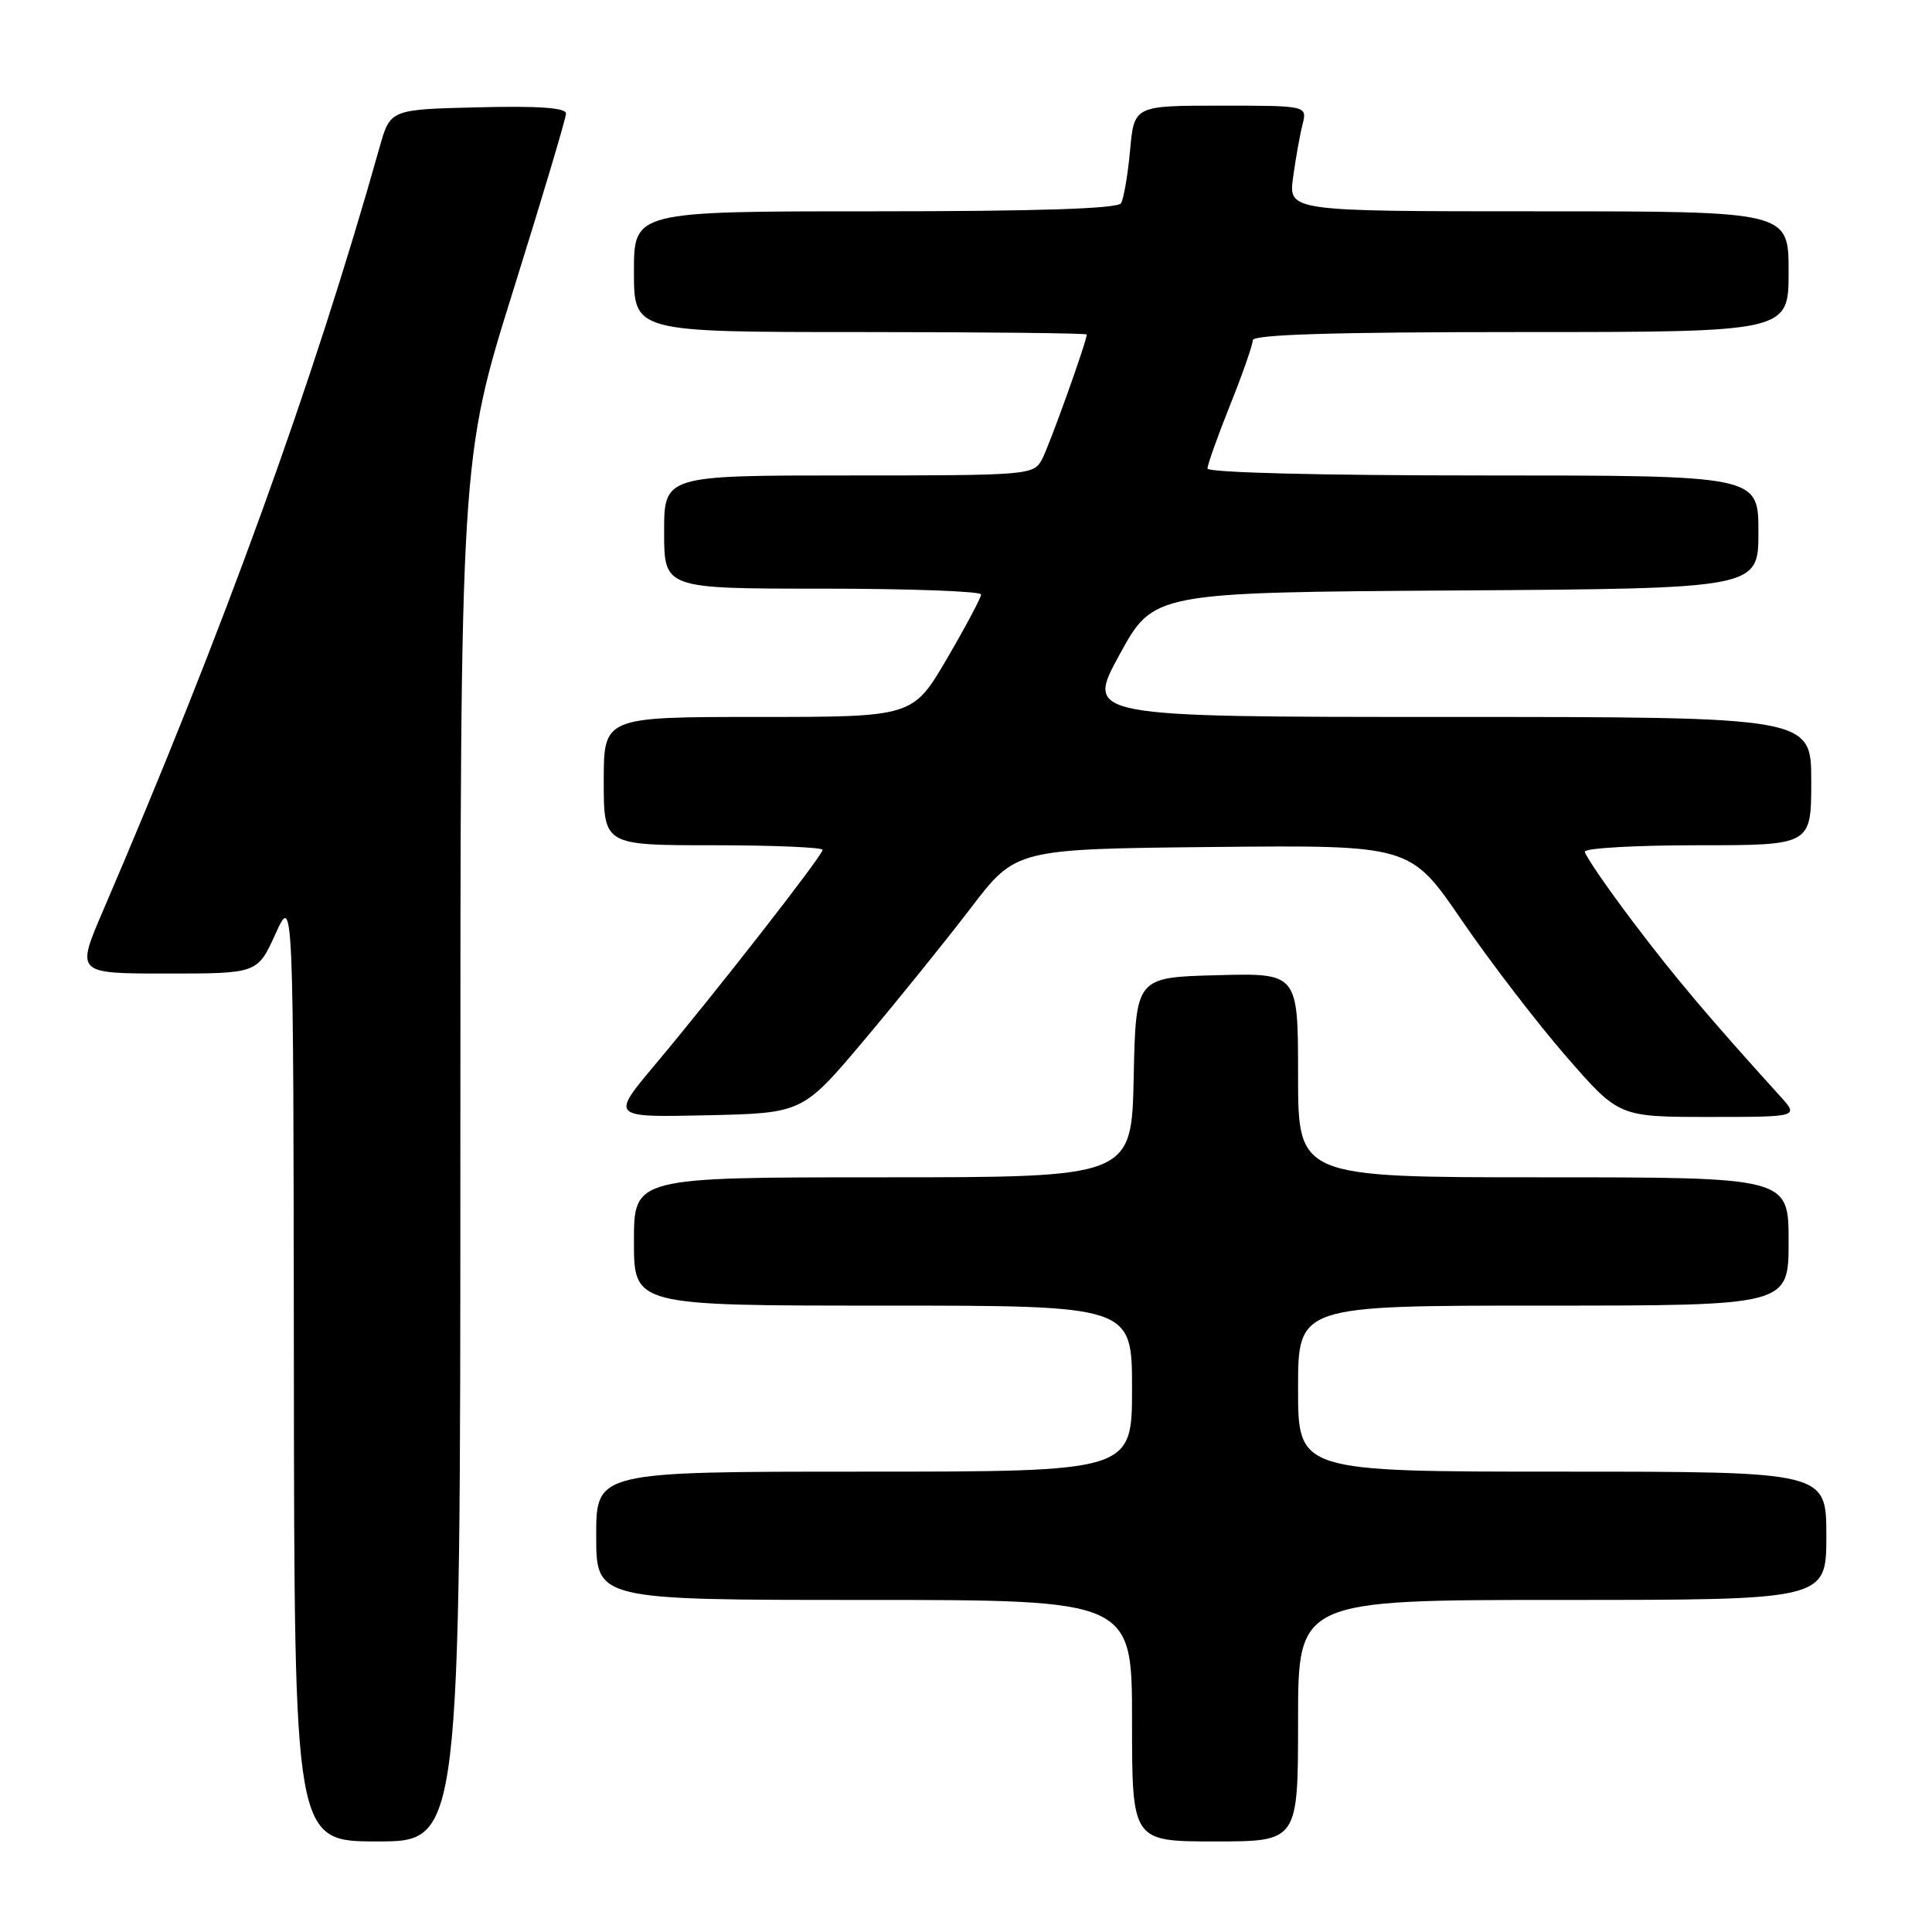 <?xml version="1.0" encoding="UTF-8" standalone="no"?>
<!DOCTYPE svg PUBLIC "-//W3C//DTD SVG 1.1//EN" "http://www.w3.org/Graphics/SVG/1.1/DTD/svg11.dtd" >
<svg xmlns="http://www.w3.org/2000/svg" xmlns:xlink="http://www.w3.org/1999/xlink" version="1.1" viewBox="0 0 256 256">
 <g >
 <path fill="currentColor"
d=" M 61.00 152.43 C 61.00 60.86 61.00 60.86 68.00 38.50 C 71.85 26.20 75.00 15.65 75.00 15.04 C 75.00 14.28 71.35 14.02 63.35 14.22 C 51.71 14.50 51.71 14.50 50.30 19.50 C 41.50 50.75 29.68 83.38 13.62 120.75 C 10.08 129.00 10.08 129.00 22.09 129.00 C 34.11 129.00 34.11 129.00 36.50 123.75 C 38.88 118.50 38.88 118.50 38.94 181.25 C 39.00 244.00 39.00 244.00 50.00 244.00 C 61.00 244.00 61.00 244.00 61.00 152.43 Z  M 172.00 228.00 C 172.00 212.00 172.00 212.00 207.00 212.00 C 242.00 212.00 242.00 212.00 242.00 203.50 C 242.00 195.00 242.00 195.00 207.00 195.00 C 172.00 195.00 172.00 195.00 172.00 184.00 C 172.00 173.00 172.00 173.00 204.50 173.00 C 237.00 173.00 237.00 173.00 237.00 164.50 C 237.00 156.00 237.00 156.00 204.50 156.00 C 172.00 156.00 172.00 156.00 172.00 142.47 C 172.00 128.93 172.00 128.93 161.25 129.22 C 150.50 129.50 150.50 129.50 150.22 142.75 C 149.94 156.00 149.94 156.00 116.97 156.00 C 84.00 156.00 84.00 156.00 84.00 164.50 C 84.00 173.00 84.00 173.00 117.00 173.00 C 150.00 173.00 150.00 173.00 150.00 184.00 C 150.00 195.00 150.00 195.00 114.50 195.00 C 79.00 195.00 79.00 195.00 79.00 203.50 C 79.00 212.00 79.00 212.00 114.50 212.00 C 150.00 212.00 150.00 212.00 150.00 228.00 C 150.00 244.00 150.00 244.00 161.00 244.00 C 172.00 244.00 172.00 244.00 172.00 228.00 Z  M 114.55 137.77 C 119.05 132.42 125.41 124.54 128.67 120.27 C 134.61 112.50 134.61 112.50 160.74 112.23 C 186.87 111.97 186.87 111.97 193.68 121.93 C 197.43 127.41 203.65 135.52 207.50 139.95 C 214.50 148.00 214.50 148.00 226.44 148.00 C 238.37 148.00 238.37 148.00 235.88 145.25 C 226.37 134.76 221.91 129.47 216.34 122.10 C 212.85 117.48 210.00 113.31 210.00 112.85 C 210.00 112.38 216.75 112.00 225.00 112.00 C 240.00 112.00 240.00 112.00 240.00 103.50 C 240.00 95.00 240.00 95.00 191.91 95.00 C 143.83 95.00 143.83 95.00 148.34 86.75 C 152.85 78.50 152.85 78.50 192.92 78.24 C 233.00 77.98 233.00 77.98 233.00 70.49 C 233.00 63.00 233.00 63.00 196.50 63.00 C 174.82 63.00 160.00 62.62 160.00 62.08 C 160.00 61.57 161.35 57.78 163.00 53.66 C 164.65 49.54 166.00 45.68 166.00 45.08 C 166.00 44.33 176.68 44.00 201.50 44.00 C 237.00 44.00 237.00 44.00 237.00 36.00 C 237.00 28.00 237.00 28.00 203.86 28.00 C 170.73 28.00 170.73 28.00 171.34 23.50 C 171.68 21.03 172.24 17.88 172.59 16.50 C 173.22 14.00 173.22 14.00 161.75 14.00 C 150.28 14.00 150.28 14.00 149.74 19.93 C 149.44 23.19 148.90 26.34 148.54 26.93 C 148.10 27.65 137.51 28.00 115.94 28.00 C 84.00 28.00 84.00 28.00 84.00 36.00 C 84.00 44.00 84.00 44.00 114.00 44.00 C 130.50 44.00 144.00 44.15 144.00 44.32 C 144.00 45.23 139.05 59.04 138.07 60.87 C 136.95 62.95 136.39 63.00 112.46 63.00 C 88.00 63.00 88.00 63.00 88.00 70.50 C 88.00 78.00 88.00 78.00 109.00 78.00 C 120.55 78.00 130.00 78.35 130.00 78.77 C 130.00 79.19 127.96 83.02 125.48 87.27 C 120.95 95.00 120.95 95.00 100.48 95.00 C 80.00 95.00 80.00 95.00 80.00 103.50 C 80.00 112.00 80.00 112.00 94.50 112.00 C 102.47 112.00 109.00 112.28 109.00 112.61 C 109.00 113.35 94.87 131.46 86.76 141.12 C 80.94 148.06 80.94 148.06 93.65 147.78 C 106.36 147.50 106.36 147.50 114.55 137.77 Z "/>
</g>
</svg>
